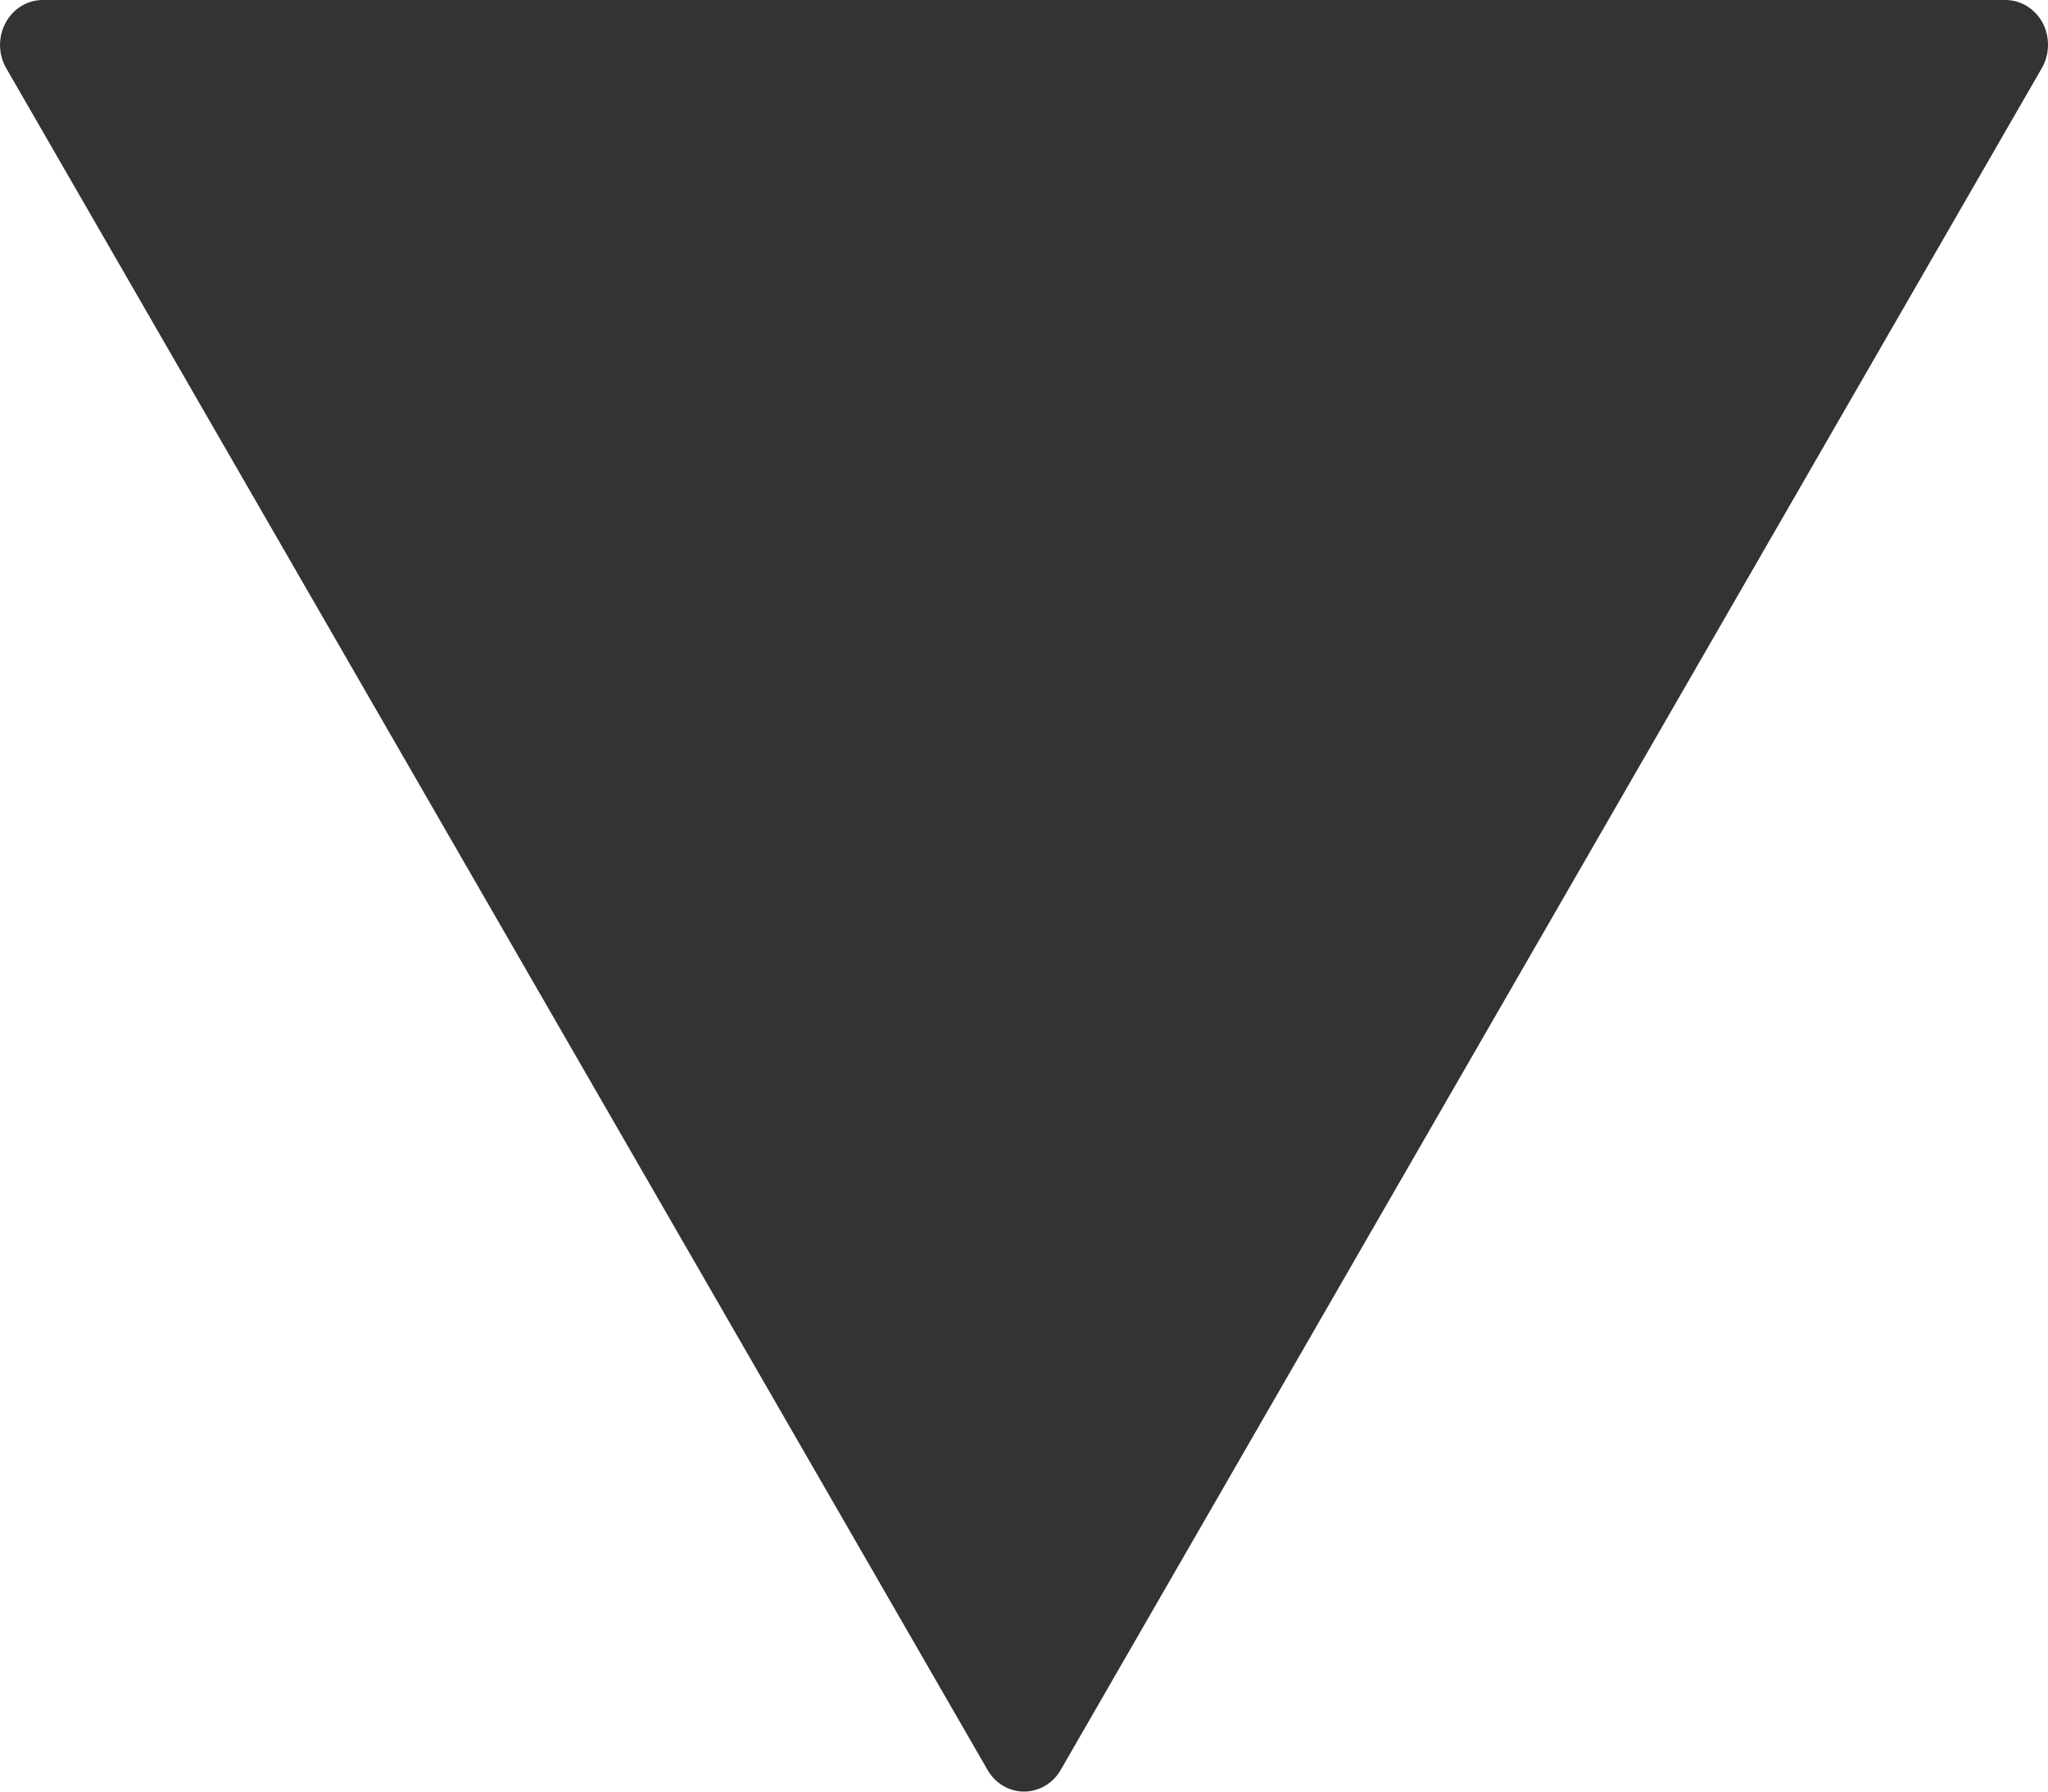 <?xml version="1.0" encoding="UTF-8"?>
<svg width="8px" height="7px" viewBox="0 0 8 7" version="1.1" xmlns="http://www.w3.org/2000/svg" xmlns:xlink="http://www.w3.org/1999/xlink">
    <!-- Generator: Sketch 50.2 (55047) - http://www.bohemiancoding.com/sketch -->
    <title>Fill-67</title>
    <desc>Created with Sketch.</desc>
    <defs></defs>
    <g id="Risk-Assessment-Process" stroke="none" stroke-width="1" fill="none" fill-rule="evenodd">
        <g id="01.-Patient-–-Join" transform="translate(-966, -593)" fill="#333333">
            <g id="Group-3" transform="translate(552, 556)">
                <path d="M421.979,37.089 C421.949,37.034 421.894,37 421.833,37 L414.167,37 C414.107,37 414.051,37.034 414.022,37.089 C413.992,37.144 413.993,37.212 414.024,37.266 L417.858,43.916 C417.888,43.968 417.942,44 418,44 C418.058,44 418.113,43.968 418.143,43.916 L421.976,37.266 C422.007,37.212 422.008,37.144 421.979,37.089" id="Fill-67"></path>
            </g>
        </g>
    </g>
</svg>